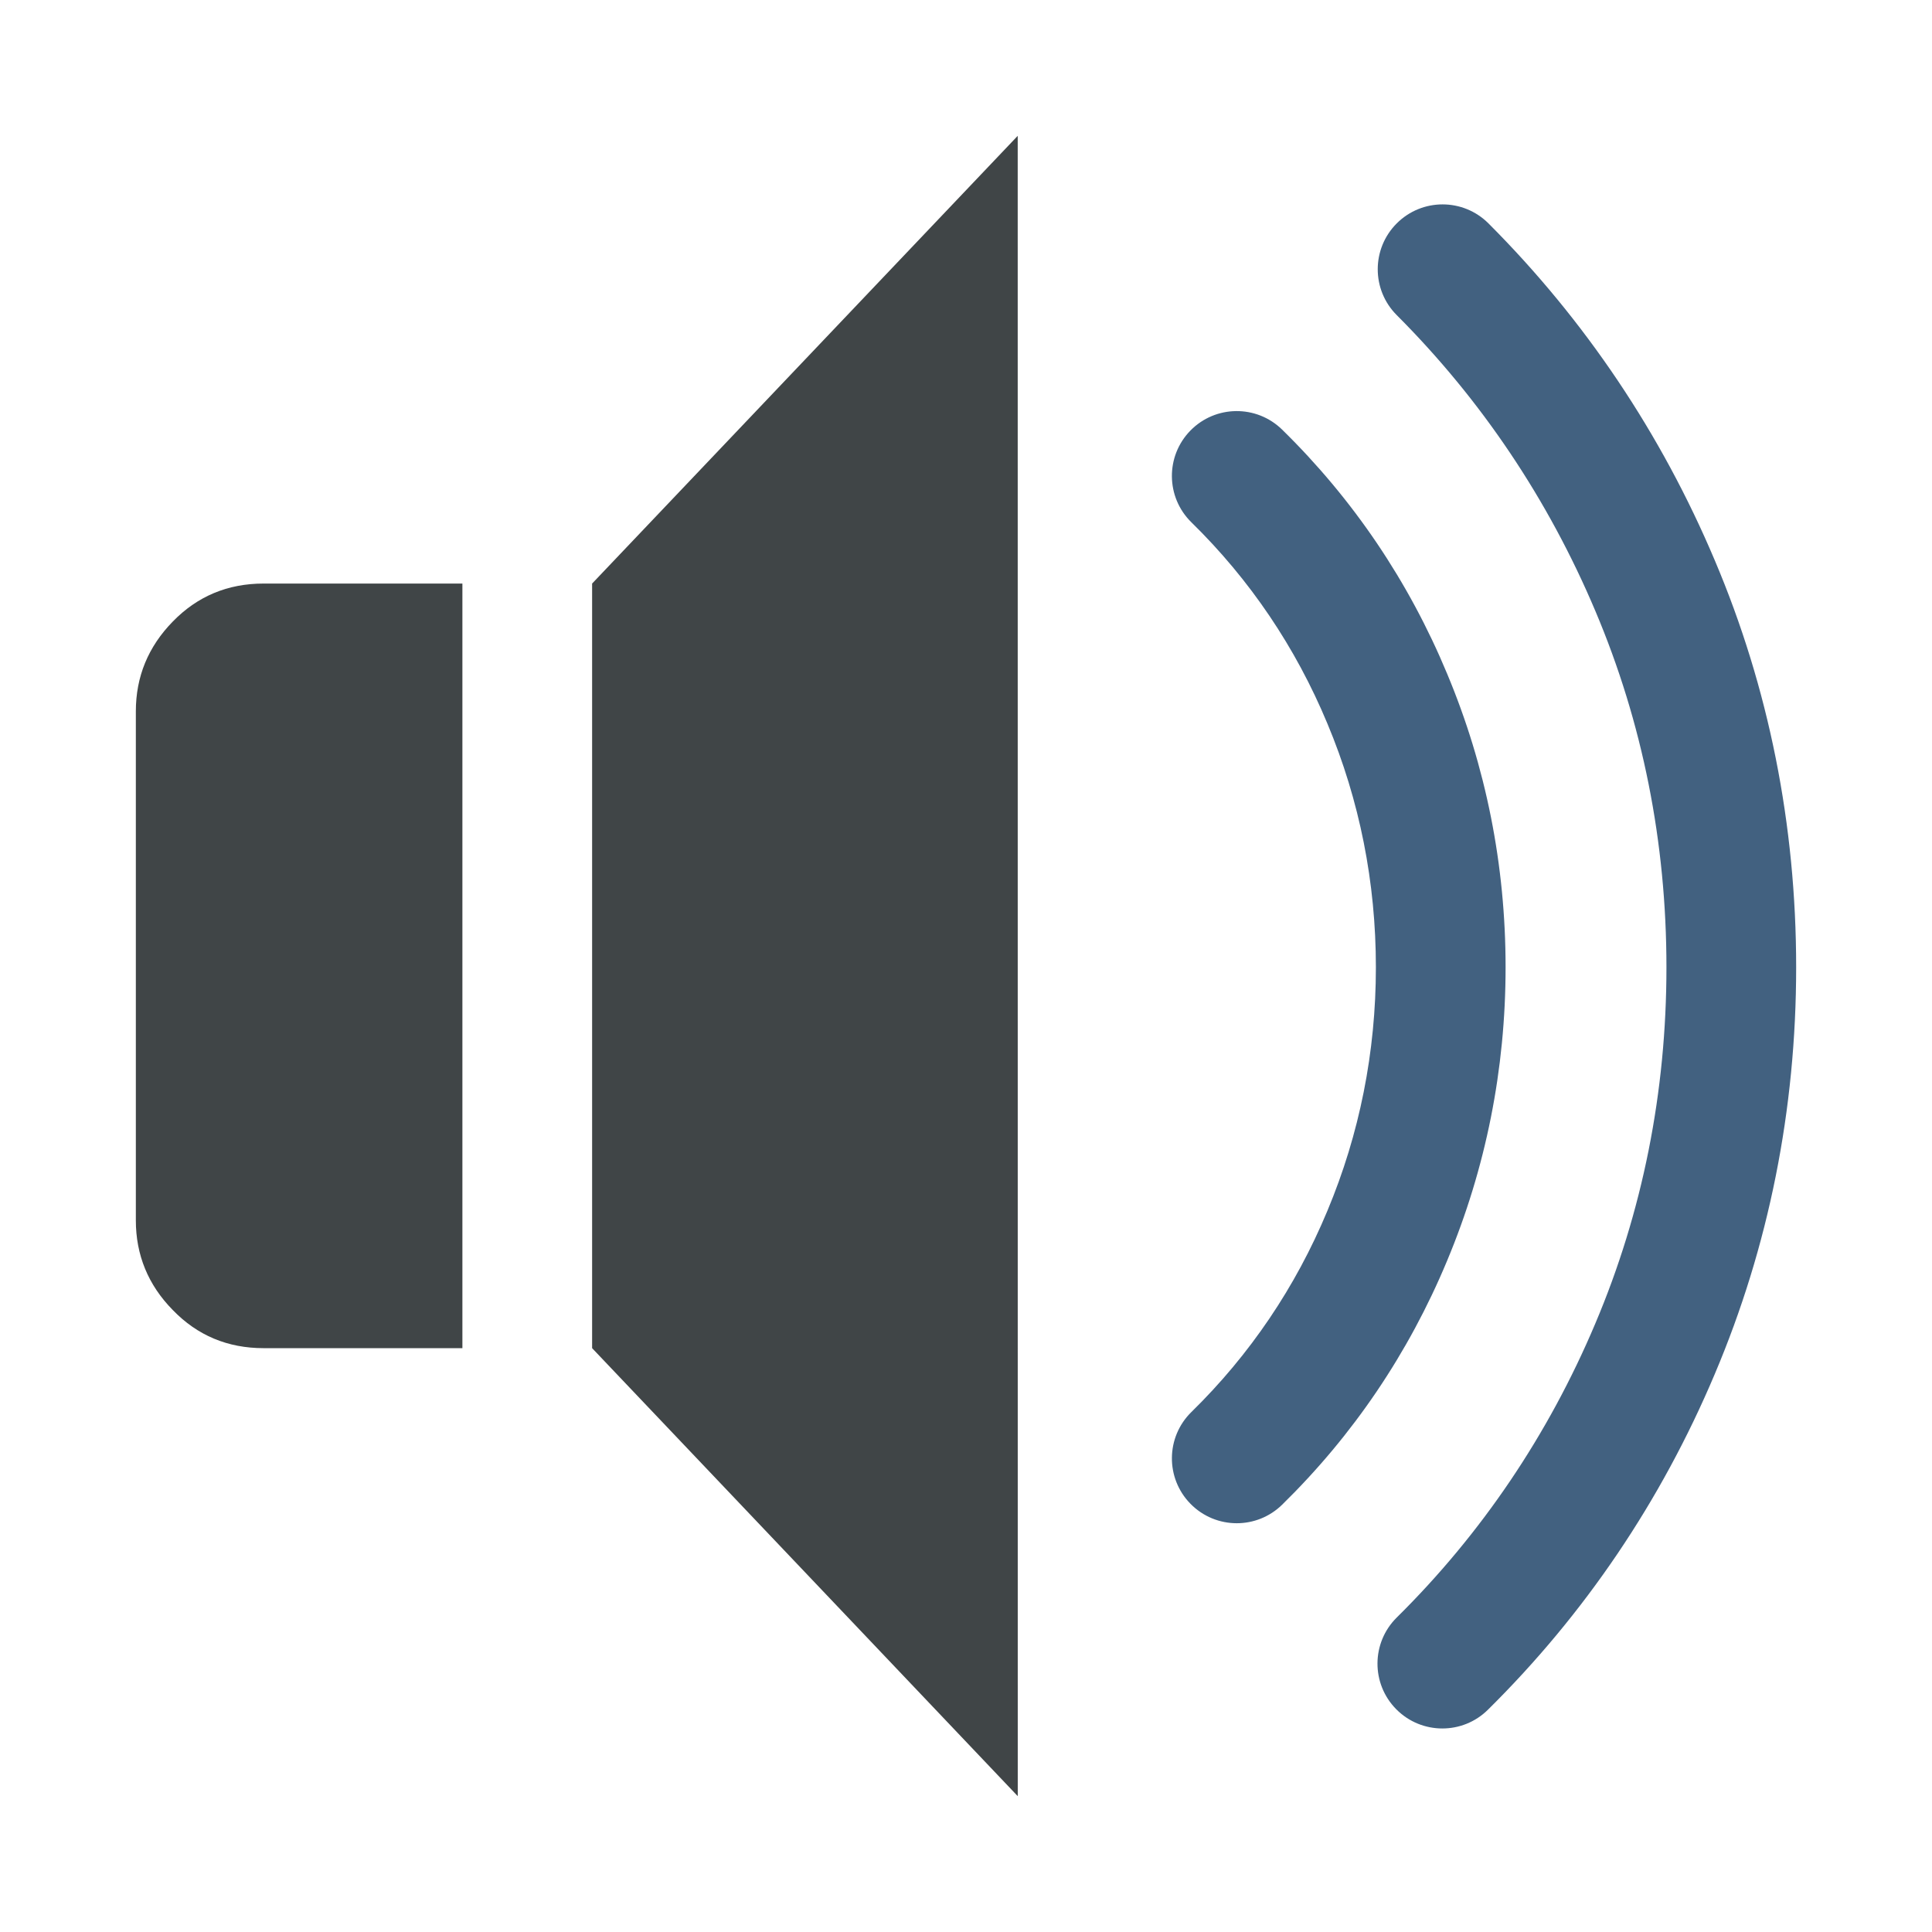 <?xml version="1.0" encoding="UTF-8" standalone="no"?><!DOCTYPE svg PUBLIC "-//W3C//DTD SVG 1.1//EN" "http://www.w3.org/Graphics/SVG/1.1/DTD/svg11.dtd"><svg width="100%" height="100%" viewBox="0 0 128 128" version="1.1" xmlns="http://www.w3.org/2000/svg" xmlns:xlink="http://www.w3.org/1999/xlink" xml:space="preserve" style="fill-rule:evenodd;clip-rule:evenodd;stroke-linejoin:round;stroke-miterlimit:1.414;"><rect id="volume" x="0" y="0" width="128" height="128" style="fill:none;"/><g><path d="M81.938,100.918c-1.114,0 -2.229,-0.432 -3.069,-1.291c-1.661,-1.696 -1.632,-4.416 0.063,-6.076c3.875,-3.794 6.906,-8.277 9.009,-13.327c2.134,-5.098 3.215,-10.526 3.215,-16.14c0,-5.622 -1.079,-11.049 -3.208,-16.132c-2.104,-5.062 -5.137,-9.55 -9.017,-13.35c-1.695,-1.66 -1.723,-4.381 -0.063,-6.076c1.66,-1.696 4.381,-1.723 6.076,-0.063c4.709,4.611 8.388,10.055 10.934,16.179c2.567,6.13 3.871,12.674 3.871,19.441c0,6.758 -1.306,13.304 -3.878,19.453c-2.547,6.112 -6.224,11.55 -10.927,16.155c-0.836,0.819 -1.922,1.227 -3.006,1.227Z" style="fill:#426180;fill-rule:nonzero;"/><path d="M95.559,114.516c-1.108,0 -2.217,-0.426 -3.057,-1.277c-1.668,-1.688 -1.651,-4.408 0.037,-6.075c5.615,-5.55 10.042,-12.104 13.155,-19.479c3.128,-7.388 4.712,-15.326 4.712,-23.6c0,-8.284 -1.584,-16.224 -4.708,-23.601c-3.124,-7.396 -7.552,-13.992 -13.162,-19.608c-1.678,-1.679 -1.676,-4.399 0.003,-6.077c1.68,-1.678 4.399,-1.676 6.077,0.003c6.397,6.403 11.442,13.918 14.998,22.335c3.574,8.437 5.386,17.505 5.386,26.946c0,9.431 -1.813,18.498 -5.39,26.947c-3.553,8.416 -8.61,15.901 -15.032,22.245c-0.837,0.829 -1.929,1.241 -3.019,1.241Z" style="fill:#426180;fill-rule:nonzero;"/></g><path d="M67.426,9l-28.197,29.662l0,50.657l28.2,29.681l-0.003,-110Z" style="fill:#404547;fill-rule:nonzero;"/><path d="M17.467,38.662c-2.386,0 -4.39,0.843 -6.017,2.515c-1.637,1.673 -2.45,3.659 -2.45,5.953l0,33.723c0,2.287 0.813,4.281 2.45,5.943c1.627,1.682 3.63,2.523 6.017,2.523l13.168,0l0,-50.657l-13.168,0Z" style="fill:#404547;fill-rule:nonzero;"/></svg>